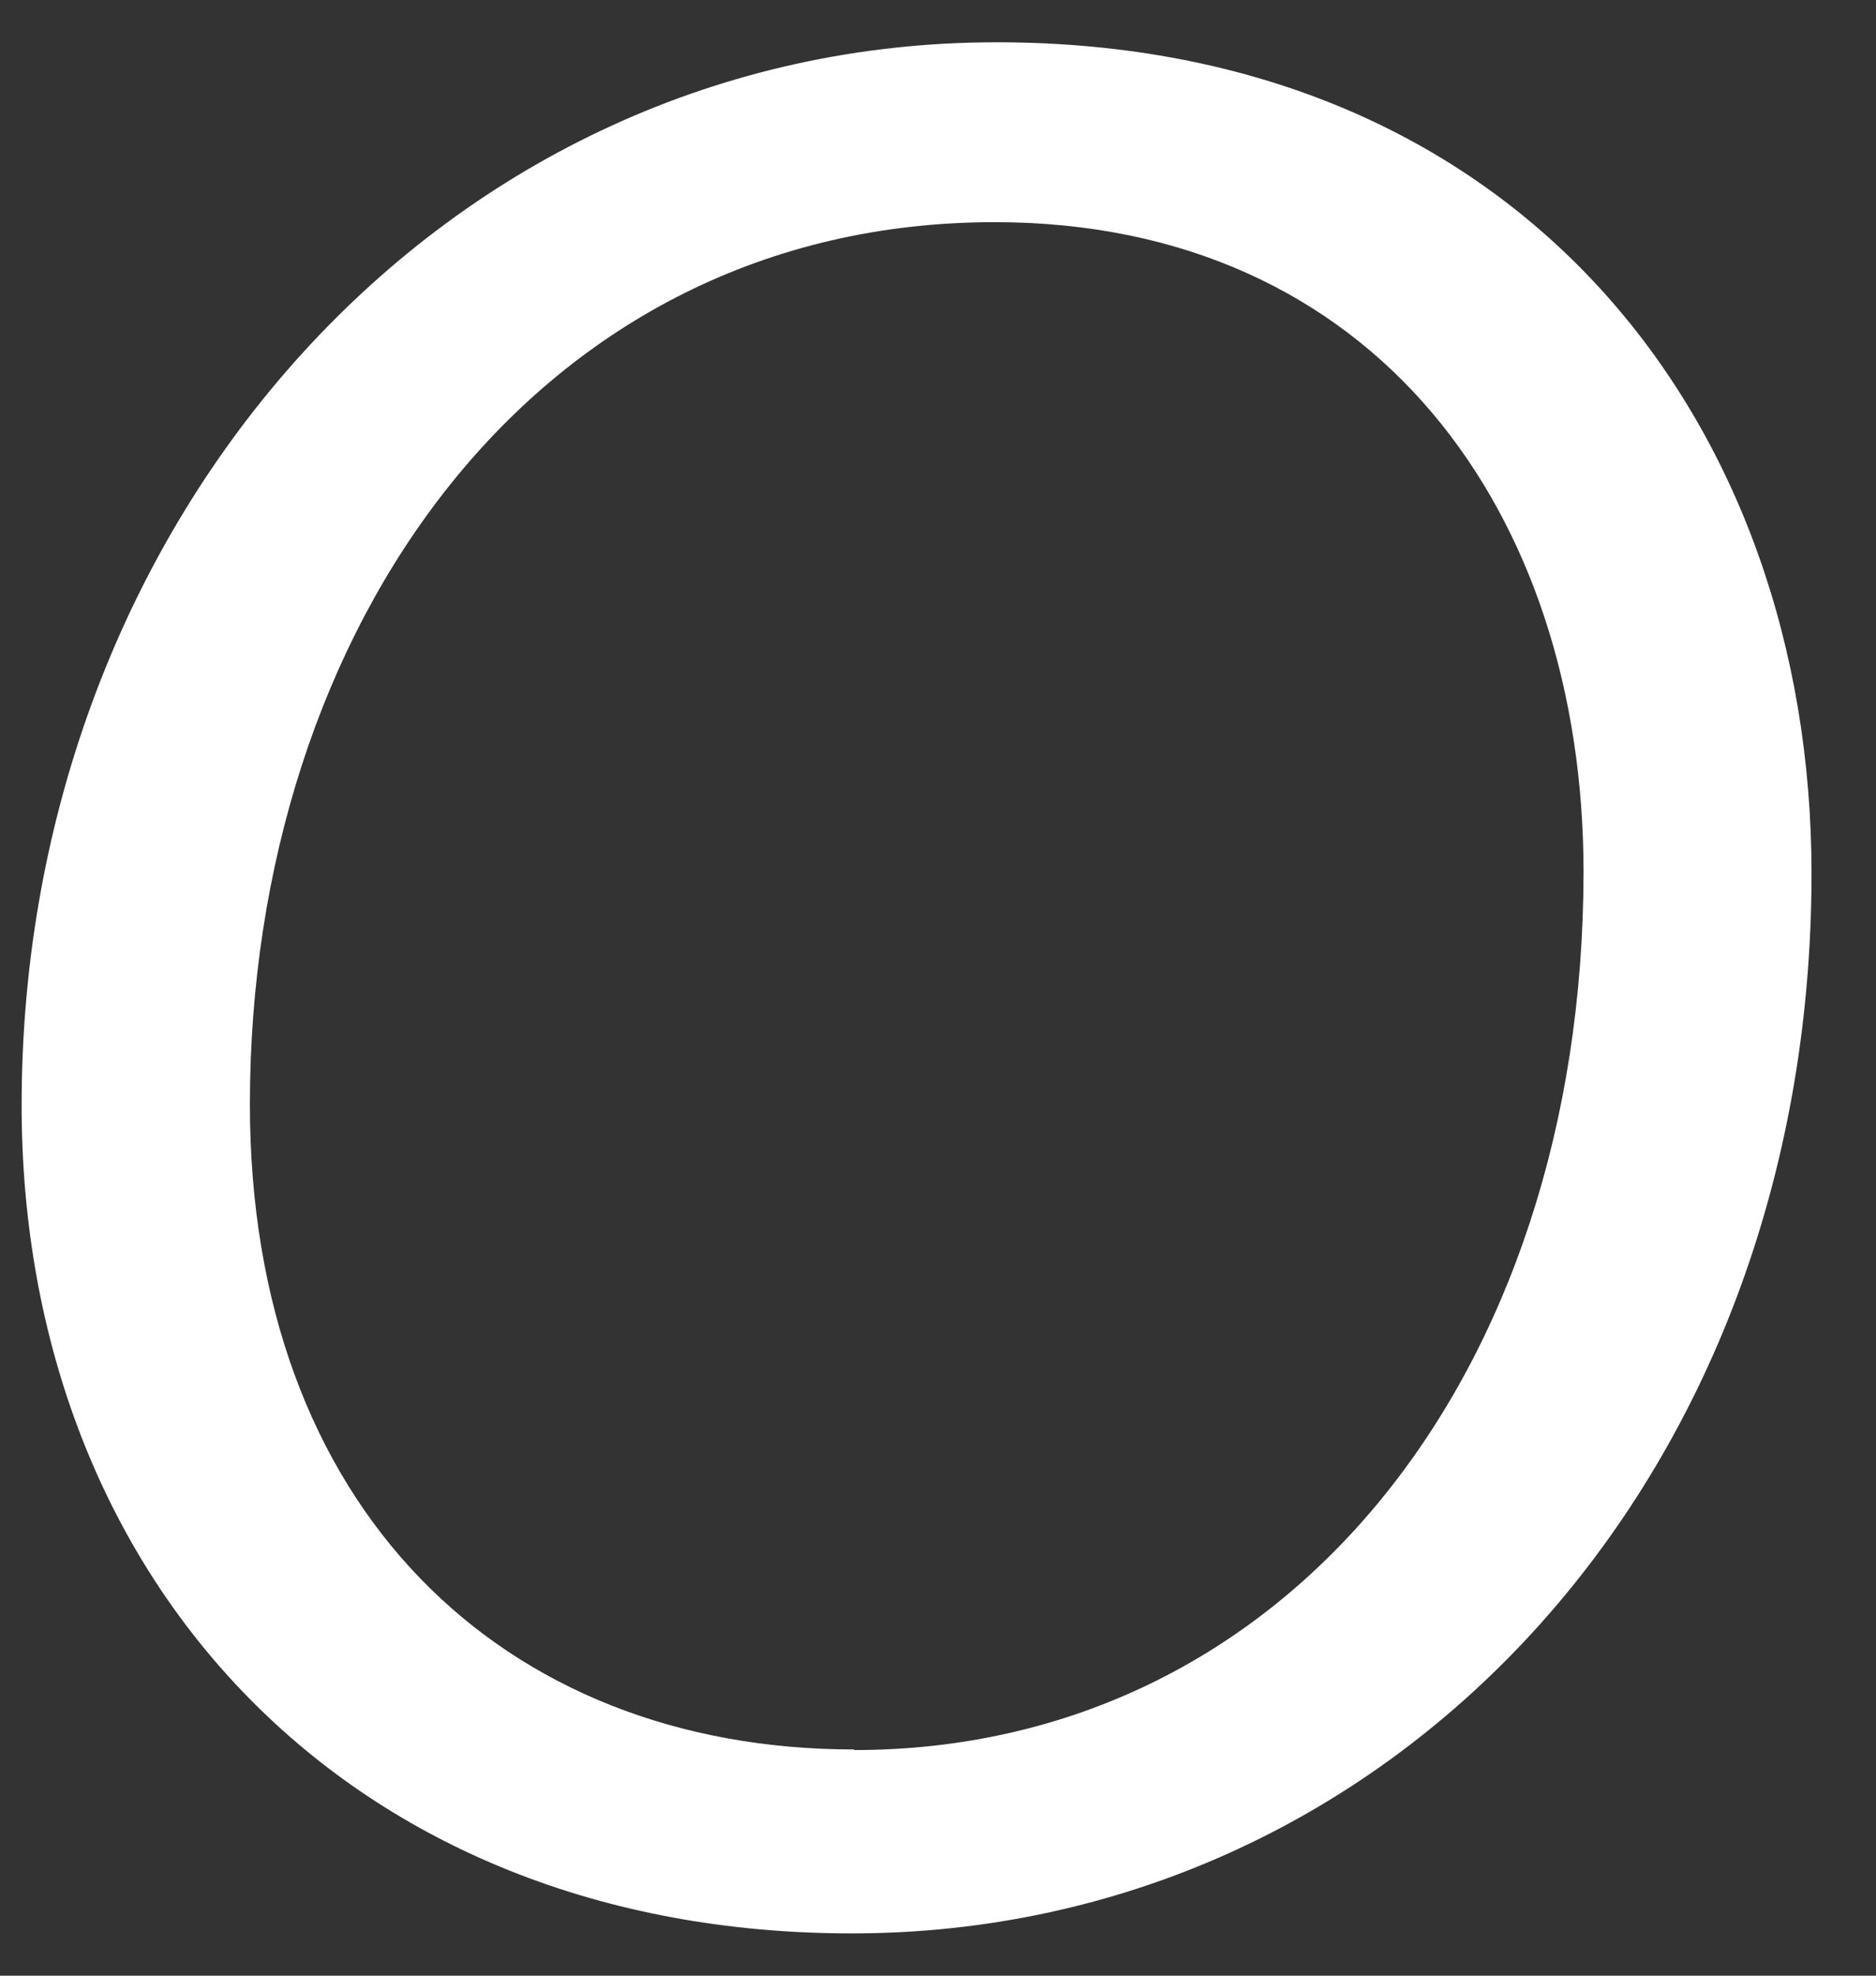 <svg width="19" height="20" viewBox="0 0 19 20" fill="none" xmlns="http://www.w3.org/2000/svg">
<rect x="0" y="0" width="19" height="20" fill="#333333" stroke="none"/>
<path d="M10.092 0.428C4.511 0.428 0.219 5.234 0.219 11.188C0.219 15.994 3.535 19.572 8.626 19.572C14.052 19.572 18.347 15.027 18.347 8.839C18.345 4.267 15.388 0.428 10.092 0.428ZM8.651 17.71C5.078 17.71 2.531 15.255 2.531 11.18C2.531 6.349 5.432 2.249 10.073 2.249C13.93 2.249 16.038 5.194 16.038 8.83C16.032 13.93 13.023 17.716 8.651 17.716V17.71Z" fill="white"/>
</svg>

